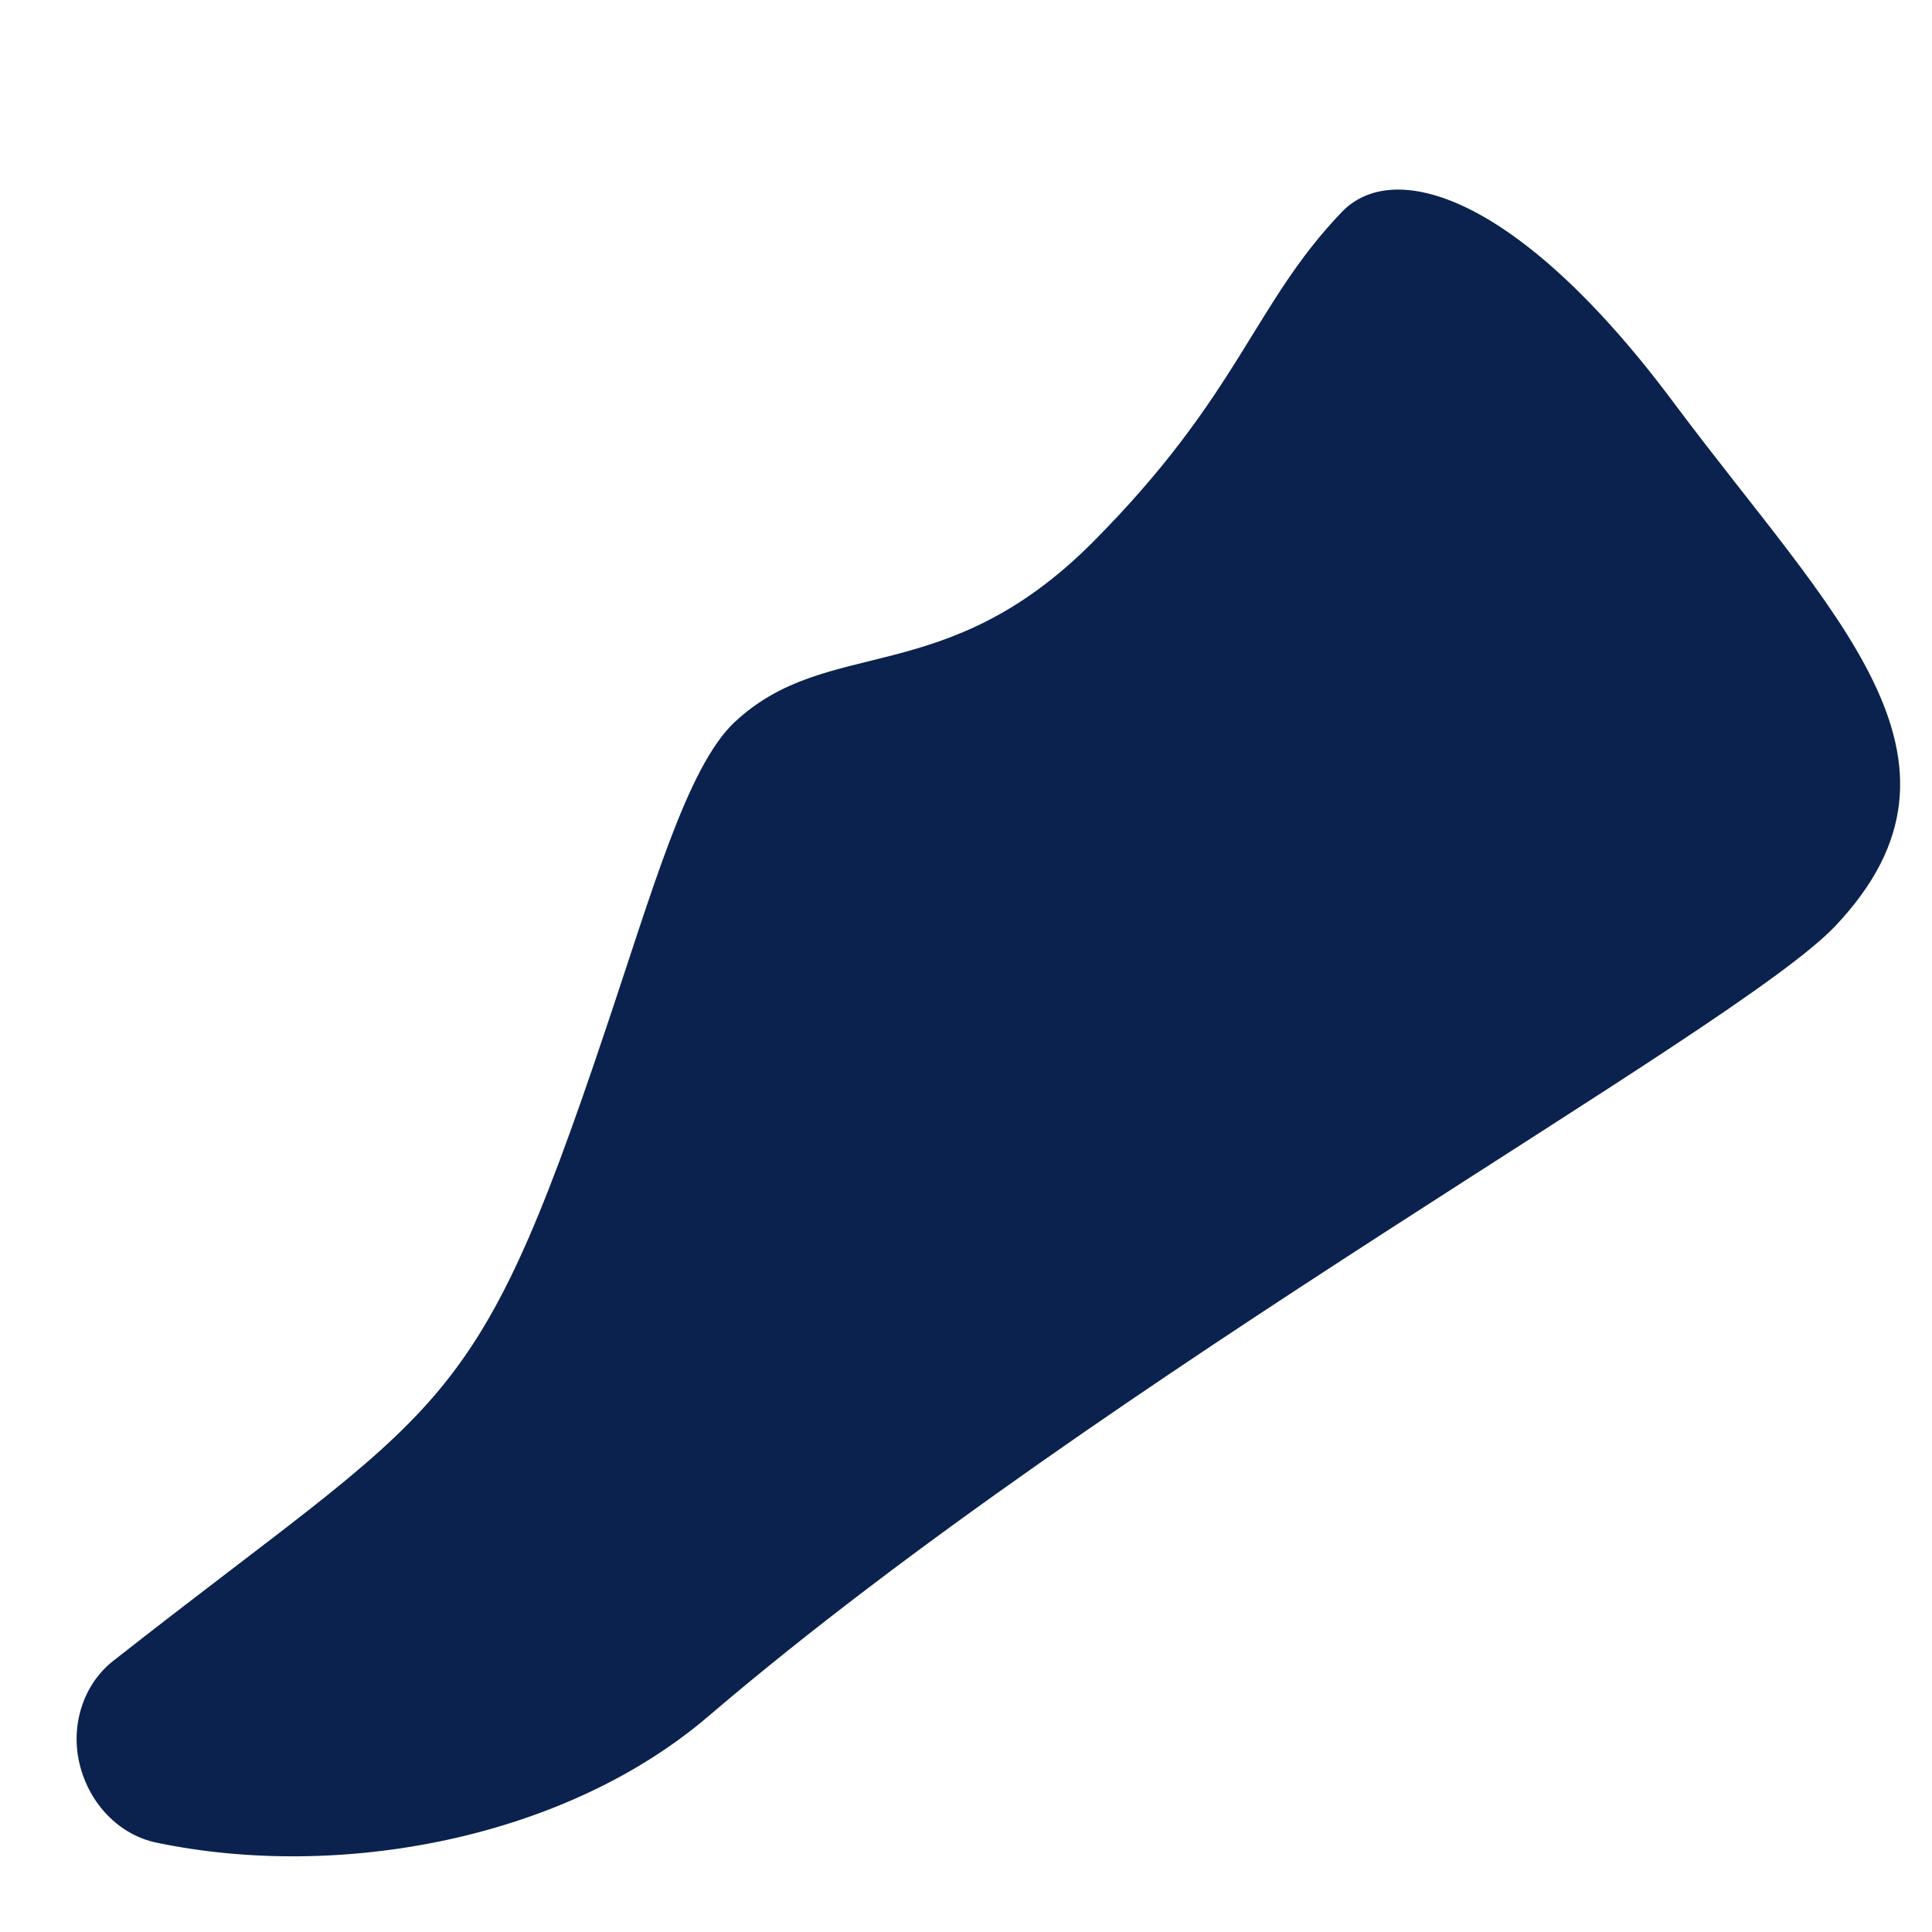 ﻿<?xml version="1.0" encoding="utf-8"?>
<svg version="1.1" xmlns:xlink="http://www.w3.org/1999/xlink" width="4px" height="4px" xmlns="http://www.w3.org/2000/svg">
  <g transform="matrix(1 0 0 1 -293 -754 )">
    <path d="M 2.261 1.124  C 2.567 0.817  2.594 0.631  2.778 0.439  C 2.884 0.328  3.142 0.399  3.467 0.836  C 3.793 1.273  4.127 1.571  3.8 1.917  C 3.594 2.135  2.293 2.847  1.467 3.553  C 1.169 3.808  0.702 3.894  0.324 3.815  C 0.247 3.799  0.185 3.735  0.165 3.653  C 0.145 3.572  0.173 3.487  0.234 3.439  C 0.921 2.899  0.979 2.95  1.251 2.14  C 1.35 1.847  1.422 1.588  1.521 1.495  C 1.715 1.314  1.955 1.43  2.261 1.124  Z " fill-rule="nonzero" fill="#0b224e" stroke="none" transform="matrix(1 0 0 1 293 754 )" />
  </g>
</svg>